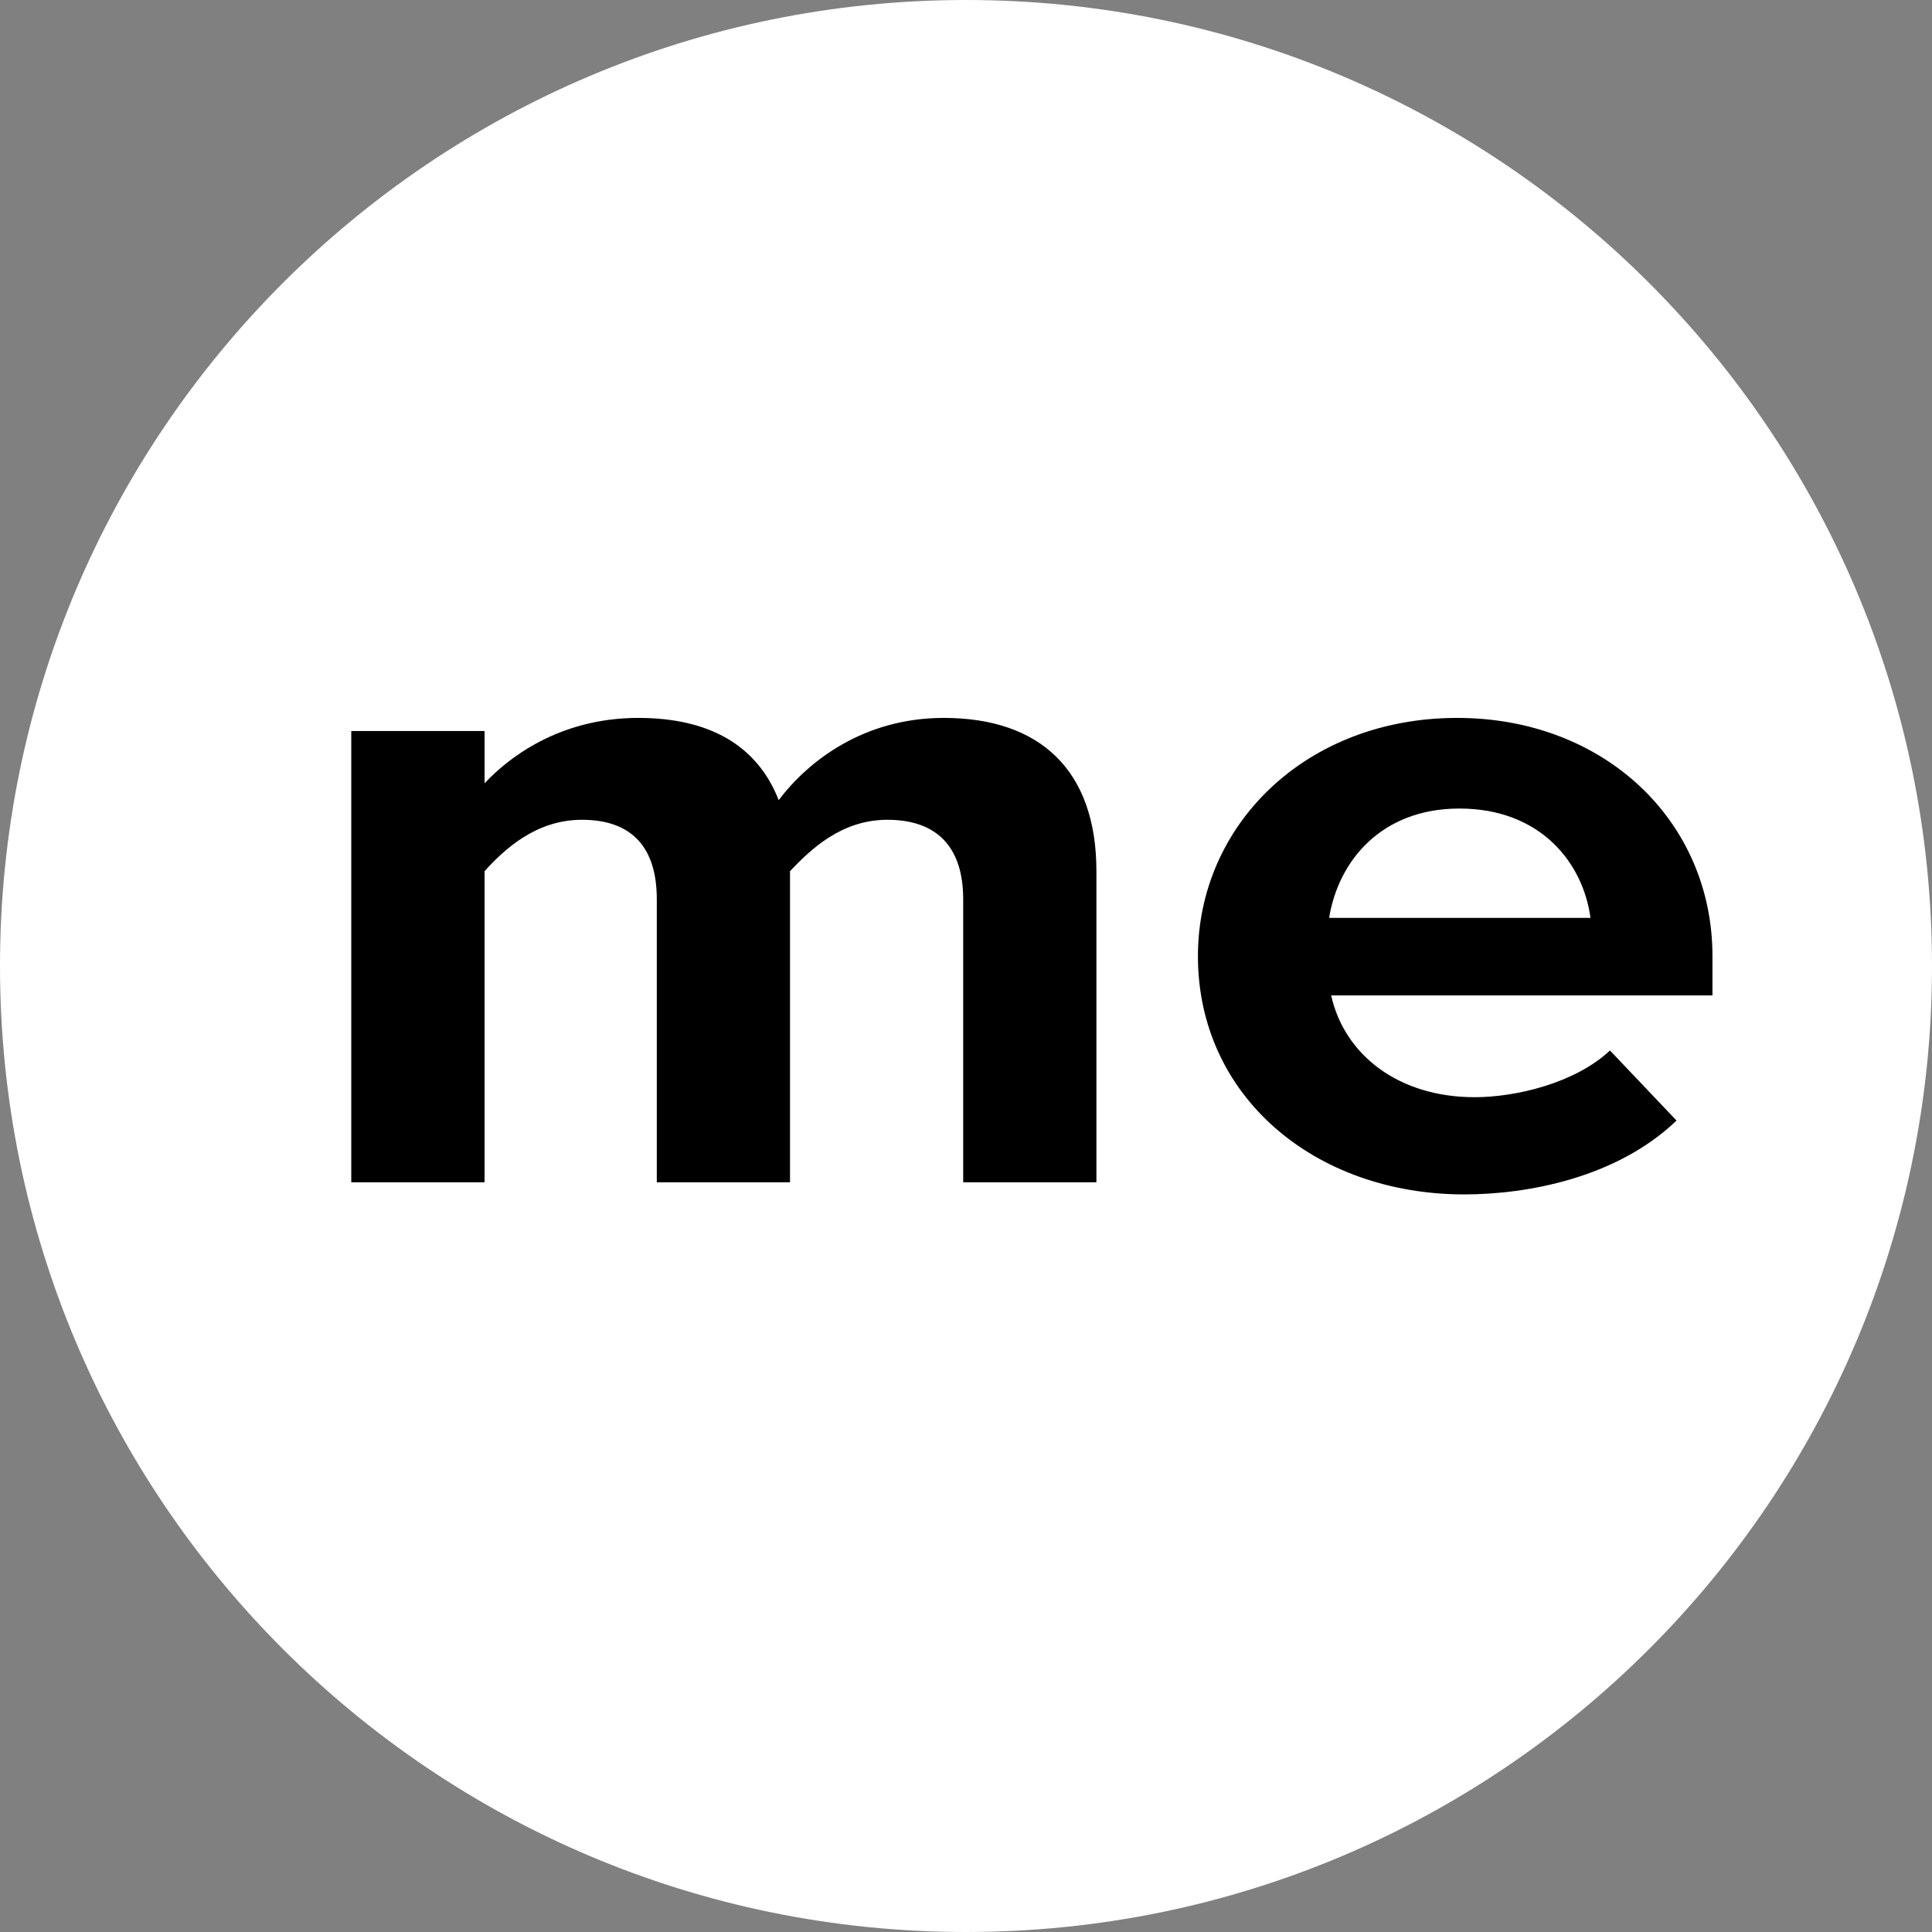 <?xml version="1.0" encoding="UTF-8" standalone="no"?>
<svg width="22px" height="22px" viewBox="0 0 22 22" version="1.1" xmlns="http://www.w3.org/2000/svg" xmlns:xlink="http://www.w3.org/1999/xlink" xmlns:sketch="http://www.bohemiancoding.com/sketch/ns">
    <rect x="0" y="0" width="22" height="22" fill="#808080" stroke="none"/>
    <title>aboutme</title>
    <description>Created with Sketch (http://www.bohemiancoding.com/sketch)</description>
    <defs></defs>
    <g id="Page 1" fill="#D8D8D8" fill-rule="evenodd">
        <g id="Rectangles">
            <path d="M11,0 C4.925,0 0,4.924 0,11 L0,11 C0,17.075 4.924,22 11,22 L11,22 C17.075,22 22,17.076 22,11 L22,11 C22,4.925 17.076,0 11,0 L11,0 Z M11,0" id="Rectangle 1 copy 5" fill="#FFFFFF"></path>
        </g>
        <path d="M10.968,13.463 L10.968,10.239 C10.968,9.665 10.688,9.335 10.104,9.335 C9.579,9.335 9.229,9.675 8.996,9.92 L8.996,13.463 L7.479,13.463 L7.479,10.239 C7.479,9.665 7.21,9.335 6.626,9.335 C6.101,9.335 5.74,9.675 5.518,9.92 L5.518,13.463 L4,13.463 L4,8.324 L5.518,8.324 L5.518,8.92 C5.775,8.643 6.358,8.175 7.268,8.175 C8.073,8.175 8.622,8.484 8.867,9.111 C9.205,8.665 9.836,8.175 10.747,8.175 C11.843,8.175 12.485,8.771 12.485,9.92 L12.485,13.463 L10.968,13.463 L10.968,13.463 Z M15.158,11.335 C15.31,12.015 15.928,12.494 16.792,12.494 C17.259,12.494 17.936,12.335 18.333,11.962 L19.091,12.76 C18.402,13.42 17.376,13.601 16.675,13.601 C14.971,13.601 13.641,12.484 13.641,10.888 C13.641,9.398 14.866,8.175 16.594,8.175 C18.263,8.175 19.5,9.345 19.5,10.888 L19.5,11.335 L15.158,11.335 L15.158,11.335 Z M16.618,9.207 C15.73,9.207 15.24,9.803 15.135,10.452 L18.111,10.452 C18.029,9.835 17.551,9.207 16.618,9.207 L16.618,9.207 Z M16.618,9.207" id="About.me" fill="#000000"></path>
    </g>
</svg>